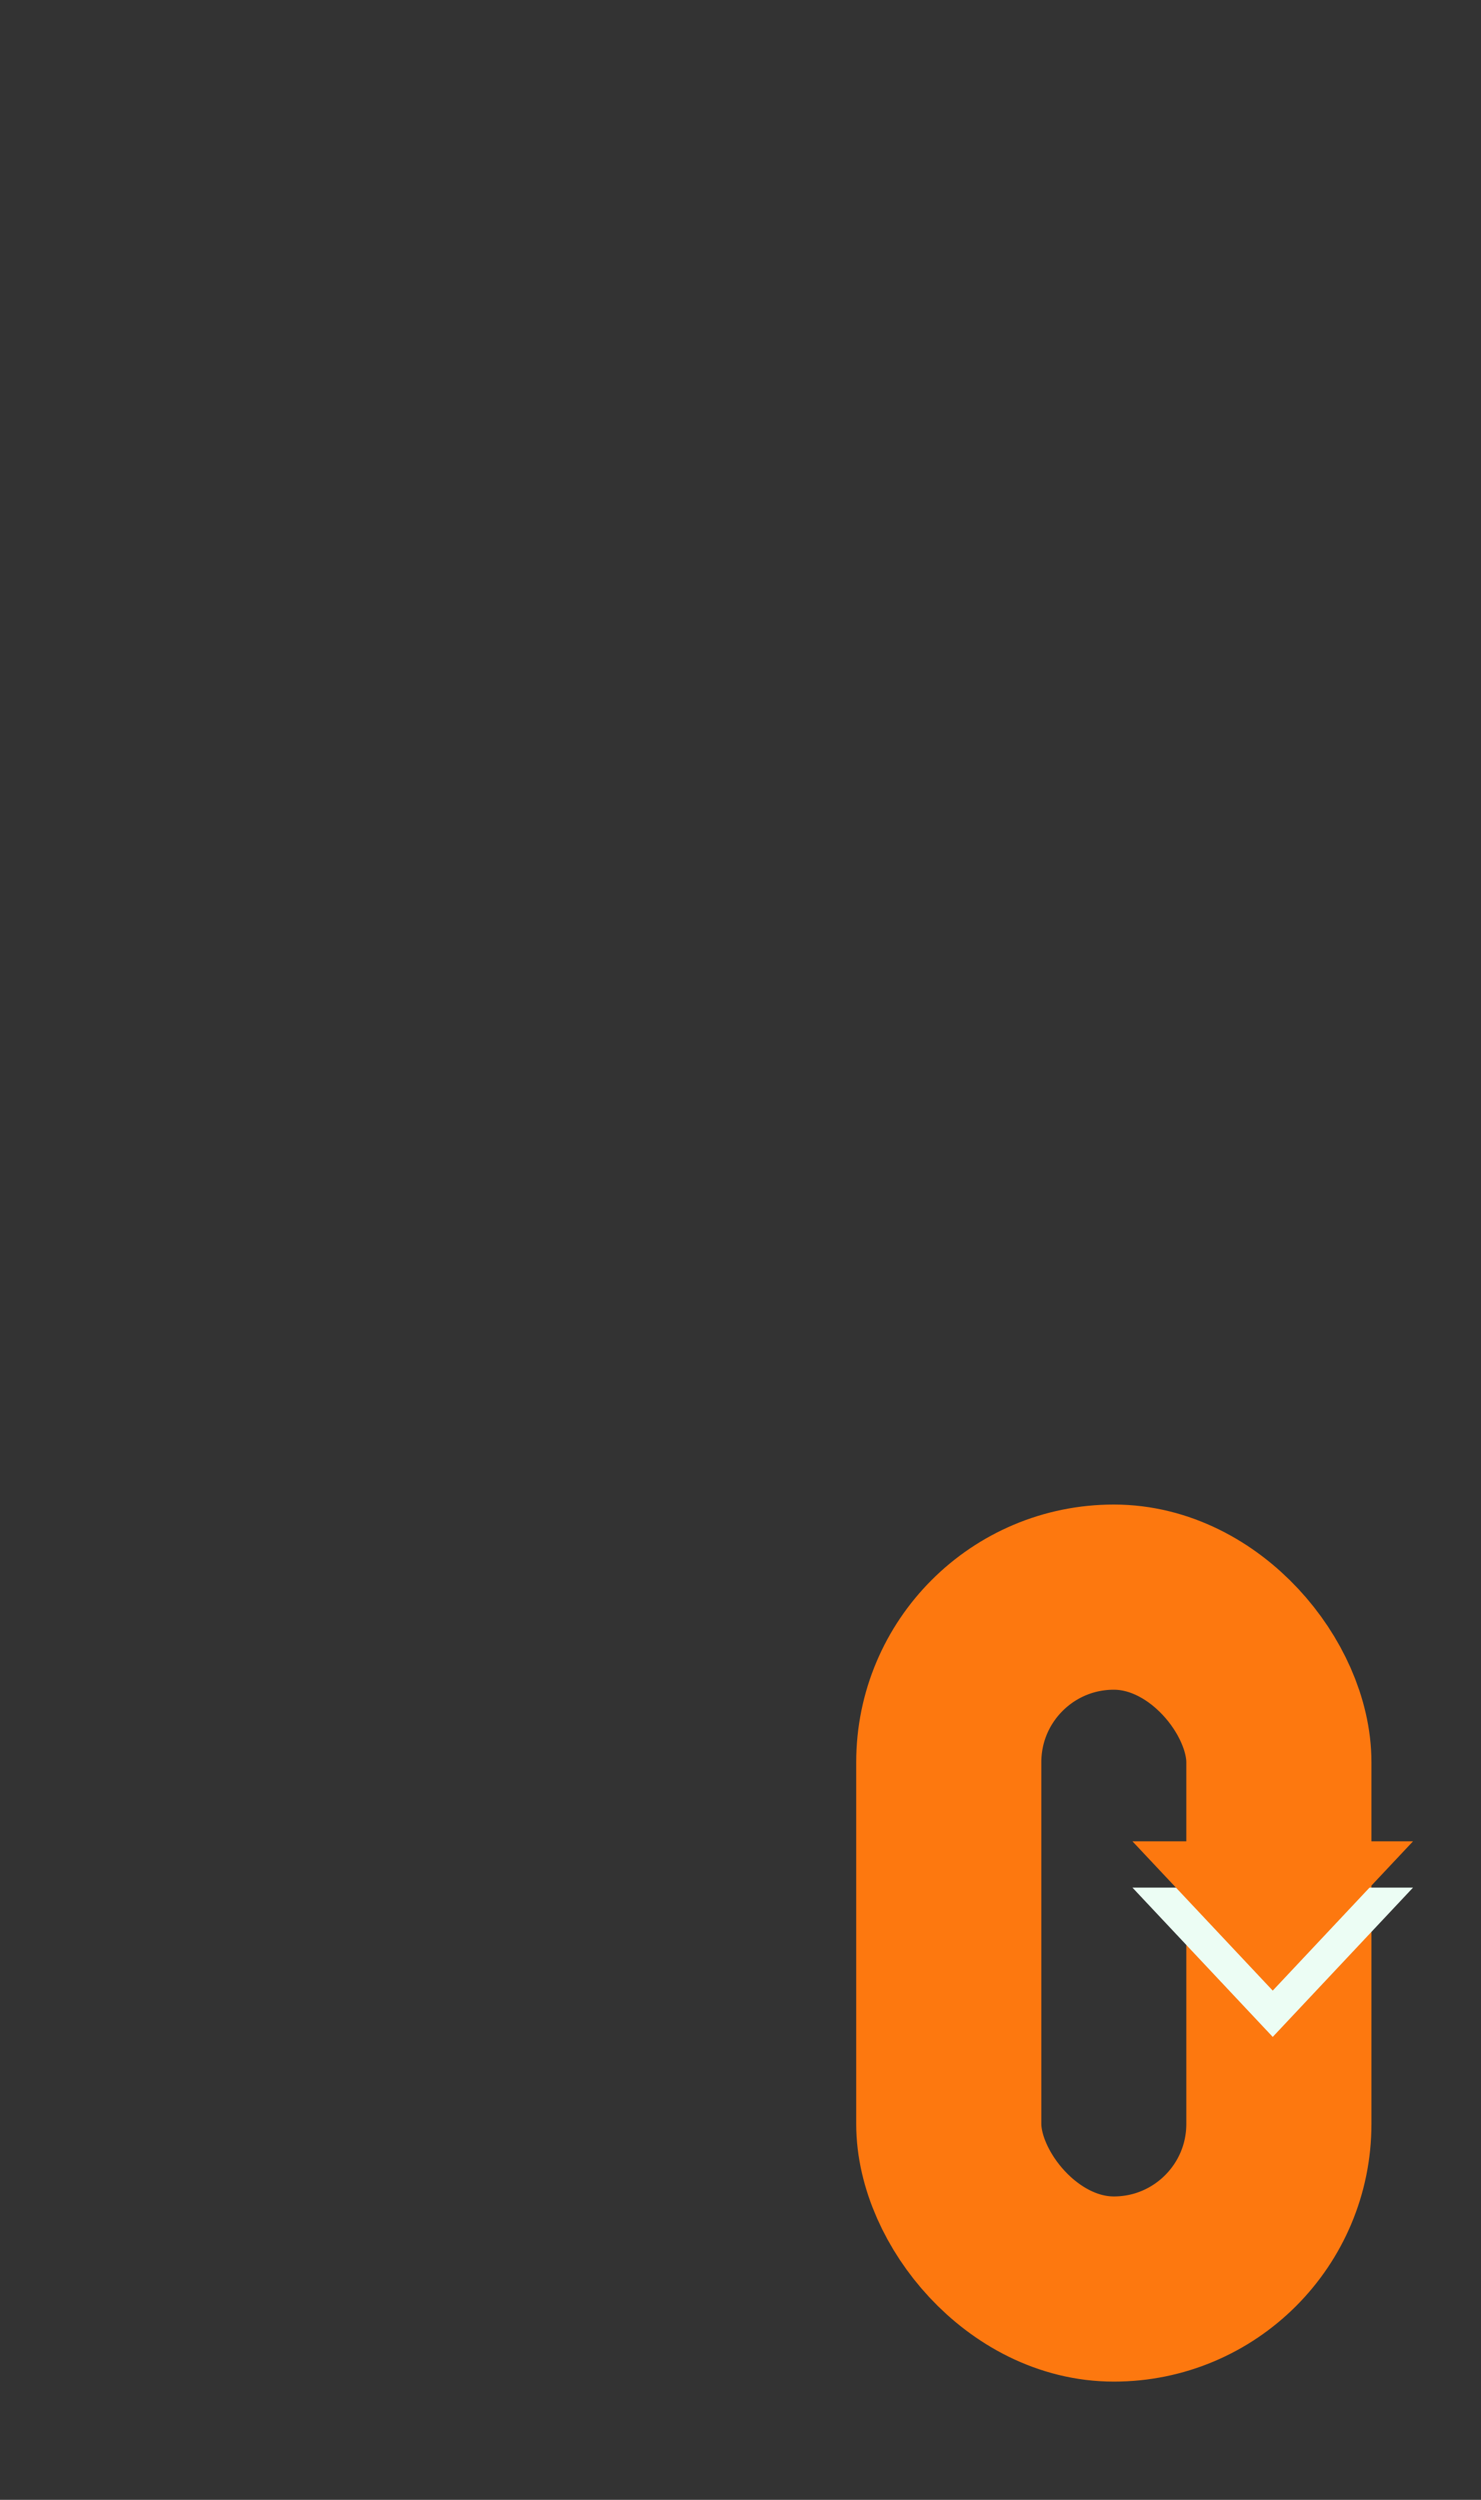 <svg width="320" height="540" viewBox="0 0 320 540" fill="none" xmlns="http://www.w3.org/2000/svg">
<rect x="0" y="0" width="320" height="540" fill="#333333" stroke="none"/>
<rect x="205" y="345" width="71.328" height="149.461" rx="35.664" stroke="#FD780F" stroke-width="40"/>
<path d="M275 440L244.689 407.75L305.311 407.75L275 440Z" fill="#ECFDF4"/>
<path d="M275 430L244.689 397.75L305.311 397.75L275 430Z" fill="#FD780F"/>
</svg>
